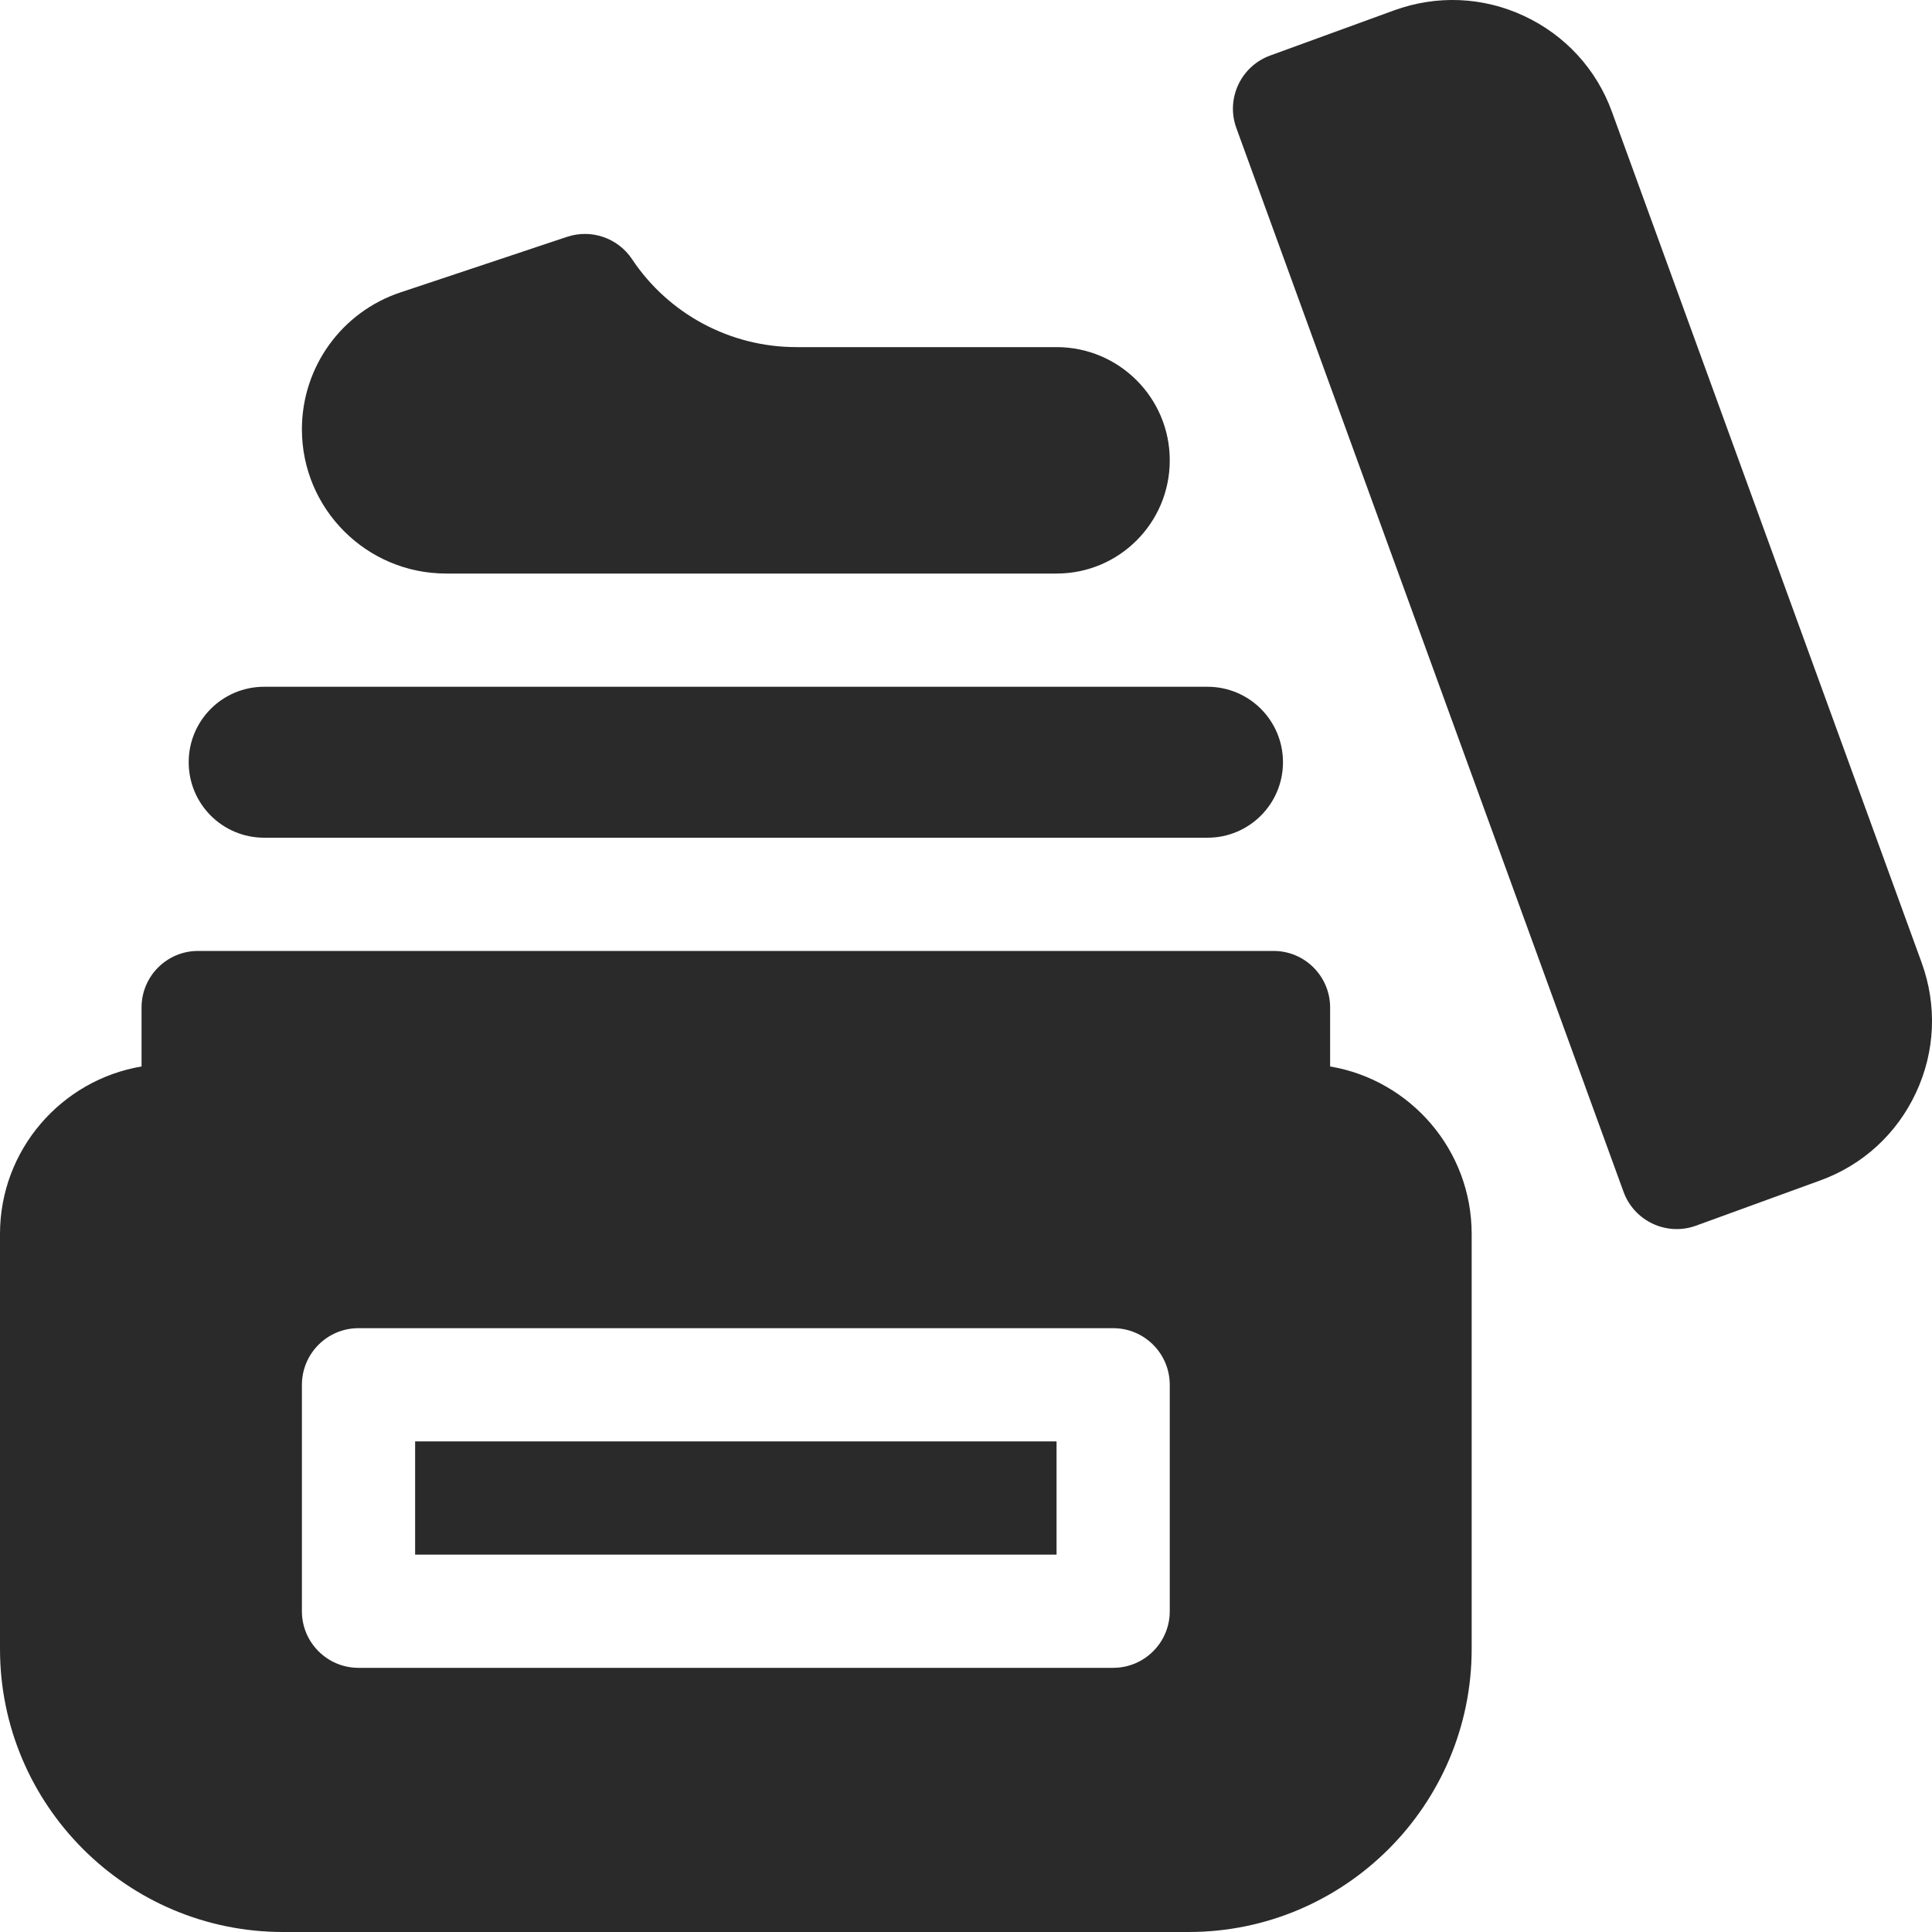 <svg width="15" height="15" viewBox="0 0 15 15" fill="none" xmlns="http://www.w3.org/2000/svg">
<path d="M14.92 7.475L12.515 0.868C12.395 0.537 12.152 0.273 11.833 0.124C11.514 -0.025 11.156 -0.04 10.825 0.08L9.862 0.431C9.634 0.514 9.516 0.766 9.599 0.994L12.605 9.253C12.688 9.481 12.94 9.599 13.168 9.516L14.132 9.165C14.463 9.045 14.727 8.803 14.876 8.483C15.025 8.164 15.04 7.806 14.92 7.475Z" fill="#2A2A2A"/>
<path d="M2.051 6.504H9.375C9.699 6.504 9.961 6.242 9.961 5.918C9.961 5.594 9.699 5.332 9.375 5.332H2.051C1.727 5.332 1.465 5.594 1.465 5.918C1.465 6.242 1.727 6.504 2.051 6.504Z" fill="#2A2A2A"/>
<path d="M3.464 4.453H8.203C8.689 4.453 9.082 4.06 9.082 3.574C9.082 3.089 8.689 2.695 8.203 2.695H6.183C5.67 2.695 5.191 2.439 4.907 2.012C4.797 1.847 4.59 1.776 4.402 1.839L3.11 2.27C2.652 2.422 2.344 2.85 2.344 3.333C2.344 3.951 2.845 4.453 3.464 4.453Z" fill="#2A2A2A"/>
<path d="M3.223 11.191H8.203V12.07H3.223V11.191Z" fill="#2A2A2A"/>
<path d="M10.327 8.28V7.822C10.327 7.58 10.13 7.383 9.888 7.383H1.538C1.295 7.383 1.099 7.58 1.099 7.822V8.28C0.476 8.385 0 8.928 0 9.58V12.803C0 14.014 0.986 15 2.197 15H9.229C10.44 15 11.426 14.014 11.426 12.803V9.58C11.426 8.928 10.95 8.385 10.327 8.28ZM9.082 12.51C9.082 12.752 8.885 12.949 8.643 12.949H2.783C2.541 12.949 2.344 12.752 2.344 12.51V10.752C2.344 10.509 2.541 10.312 2.783 10.312H8.643C8.885 10.312 9.082 10.509 9.082 10.752V12.51Z" fill="#2A2A2A"/>
</svg>

